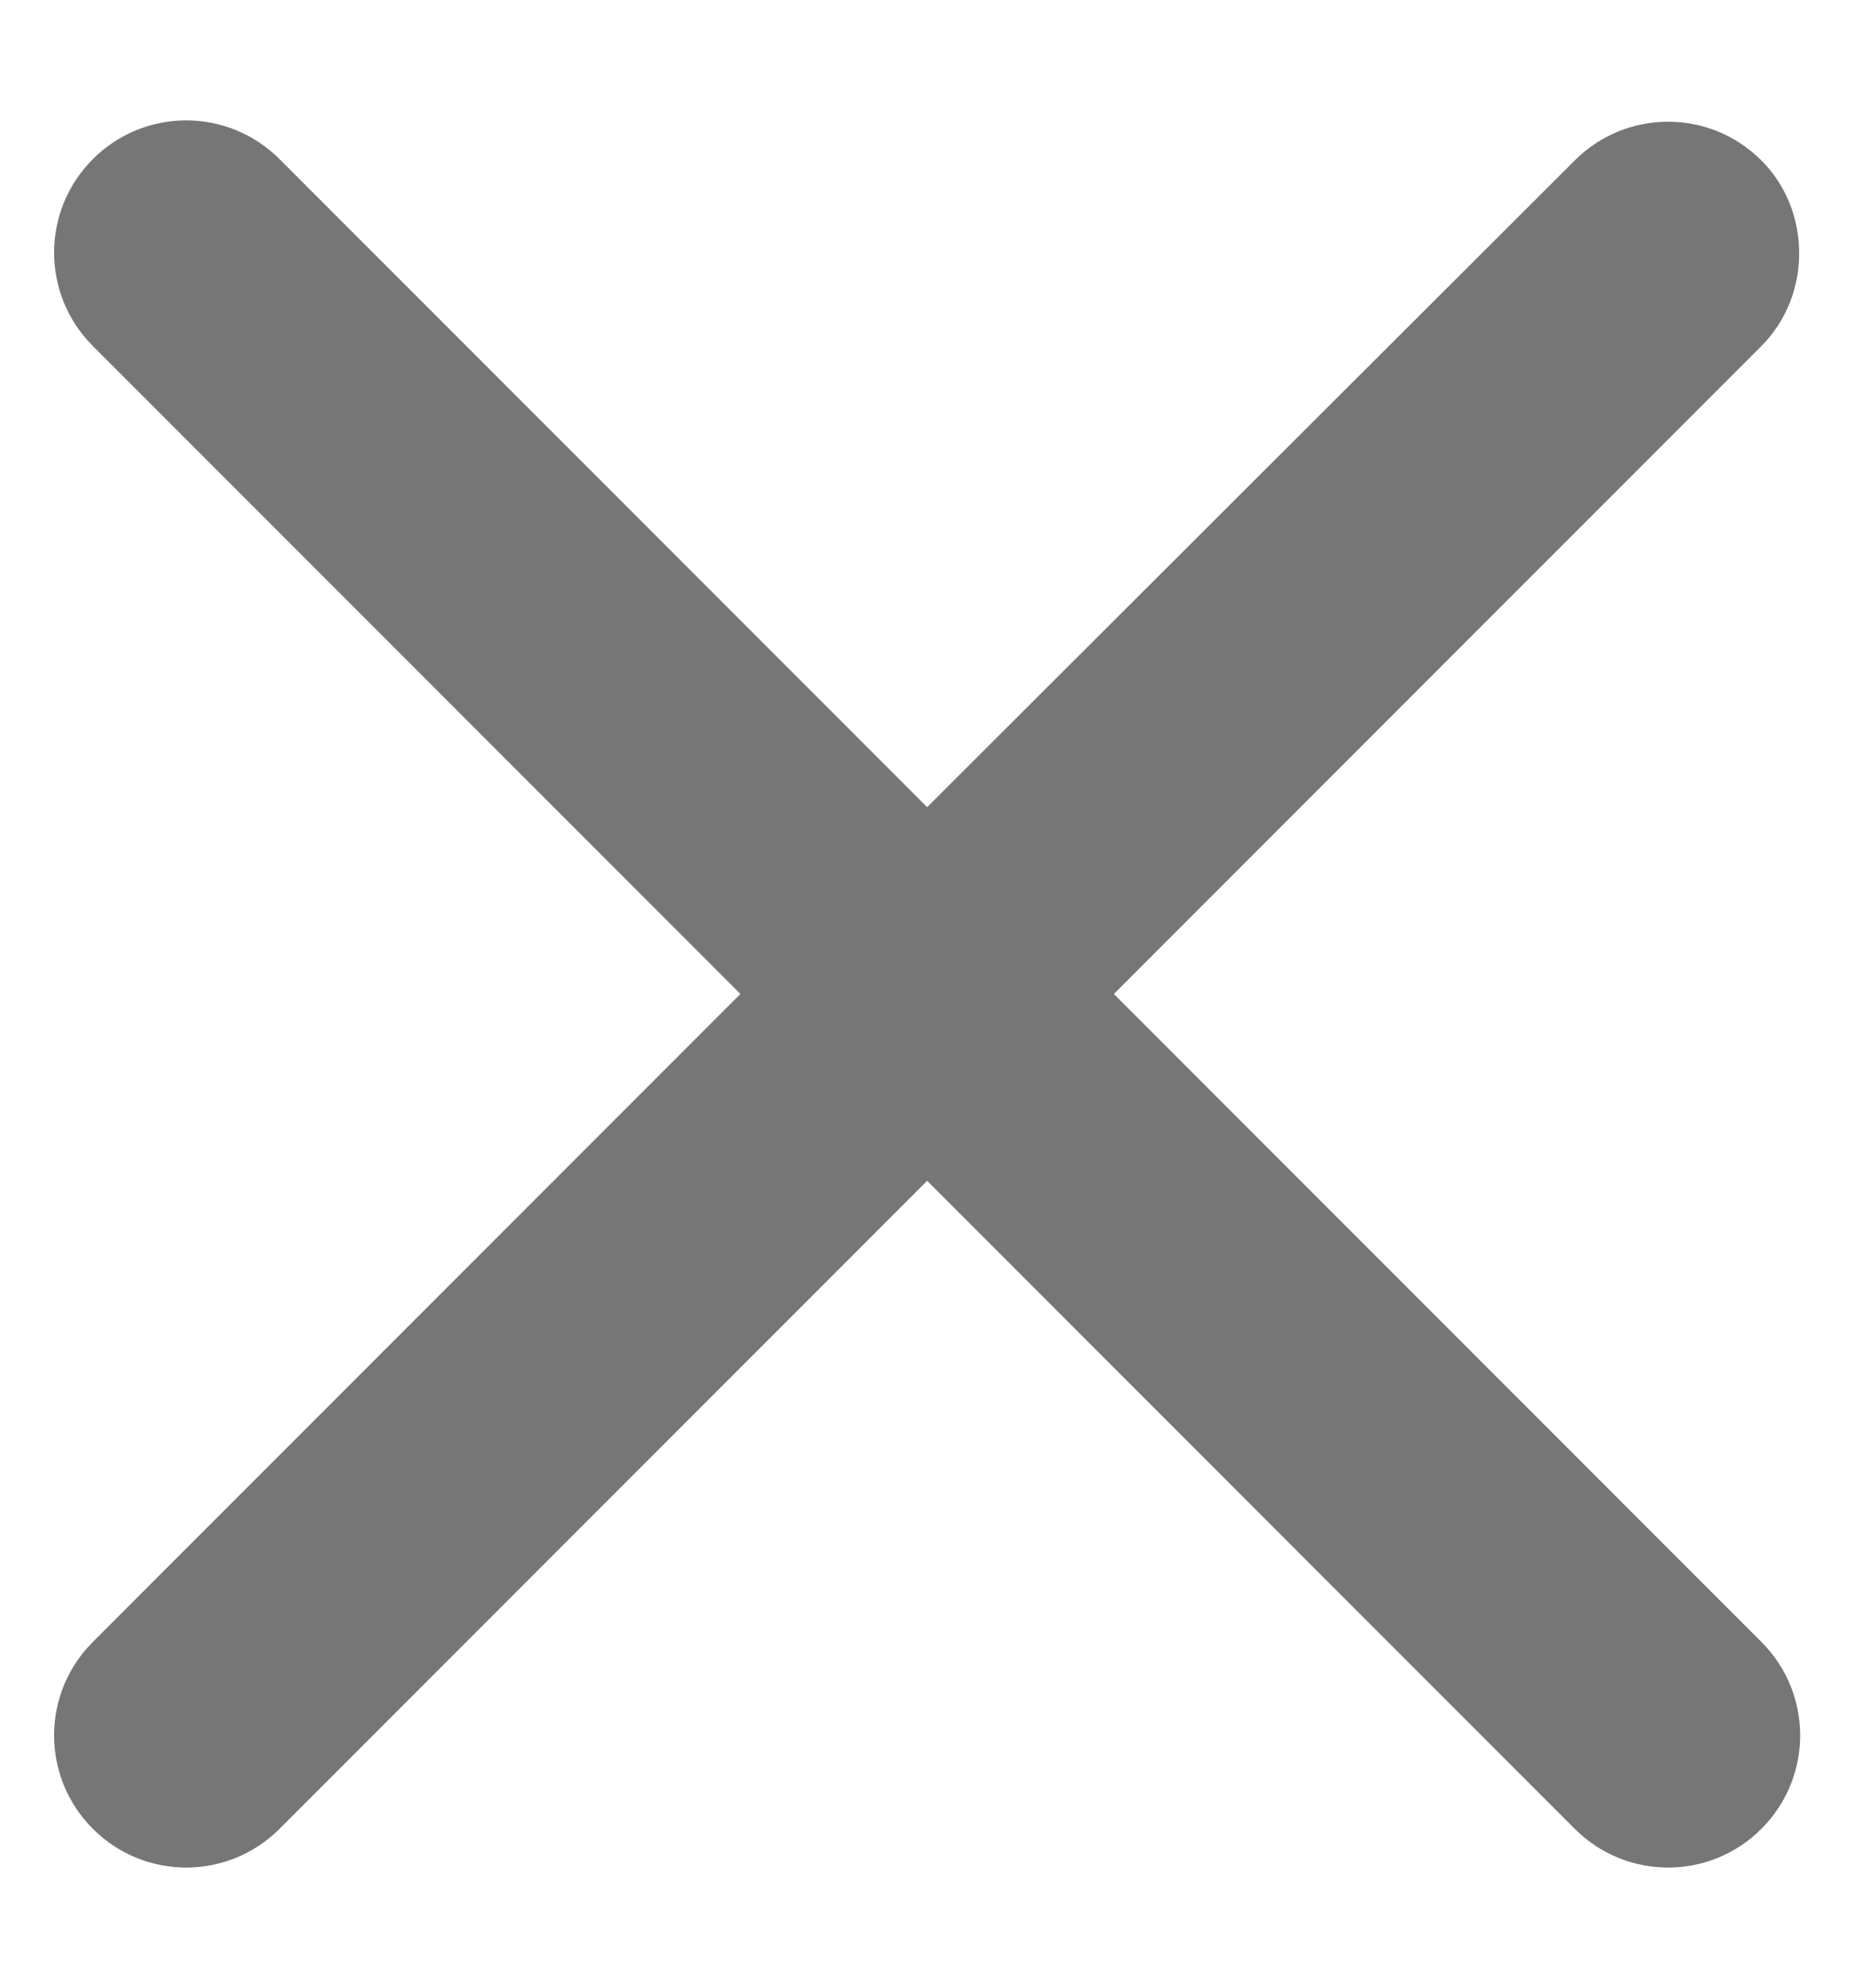 <svg width="14" height="15" viewBox="0 0 14 15" fill="none" xmlns="http://www.w3.org/2000/svg">
<path d="M13.301 1.211C12.911 0.821 12.281 0.821 11.891 1.211L7.001 6.091L2.111 1.201C1.721 0.811 1.091 0.811 0.701 1.201C0.311 1.591 0.311 2.221 0.701 2.611L5.591 7.501L0.701 12.391C0.311 12.781 0.311 13.411 0.701 13.801C1.091 14.191 1.721 14.191 2.111 13.801L7.001 8.911L11.891 13.801C12.281 14.191 12.911 14.191 13.301 13.801C13.691 13.411 13.691 12.781 13.301 12.391L8.411 7.501L13.301 2.611C13.681 2.231 13.681 1.591 13.301 1.211Z" fill="#3D3D3D" fill-opacity="0.7"/>
</svg>
